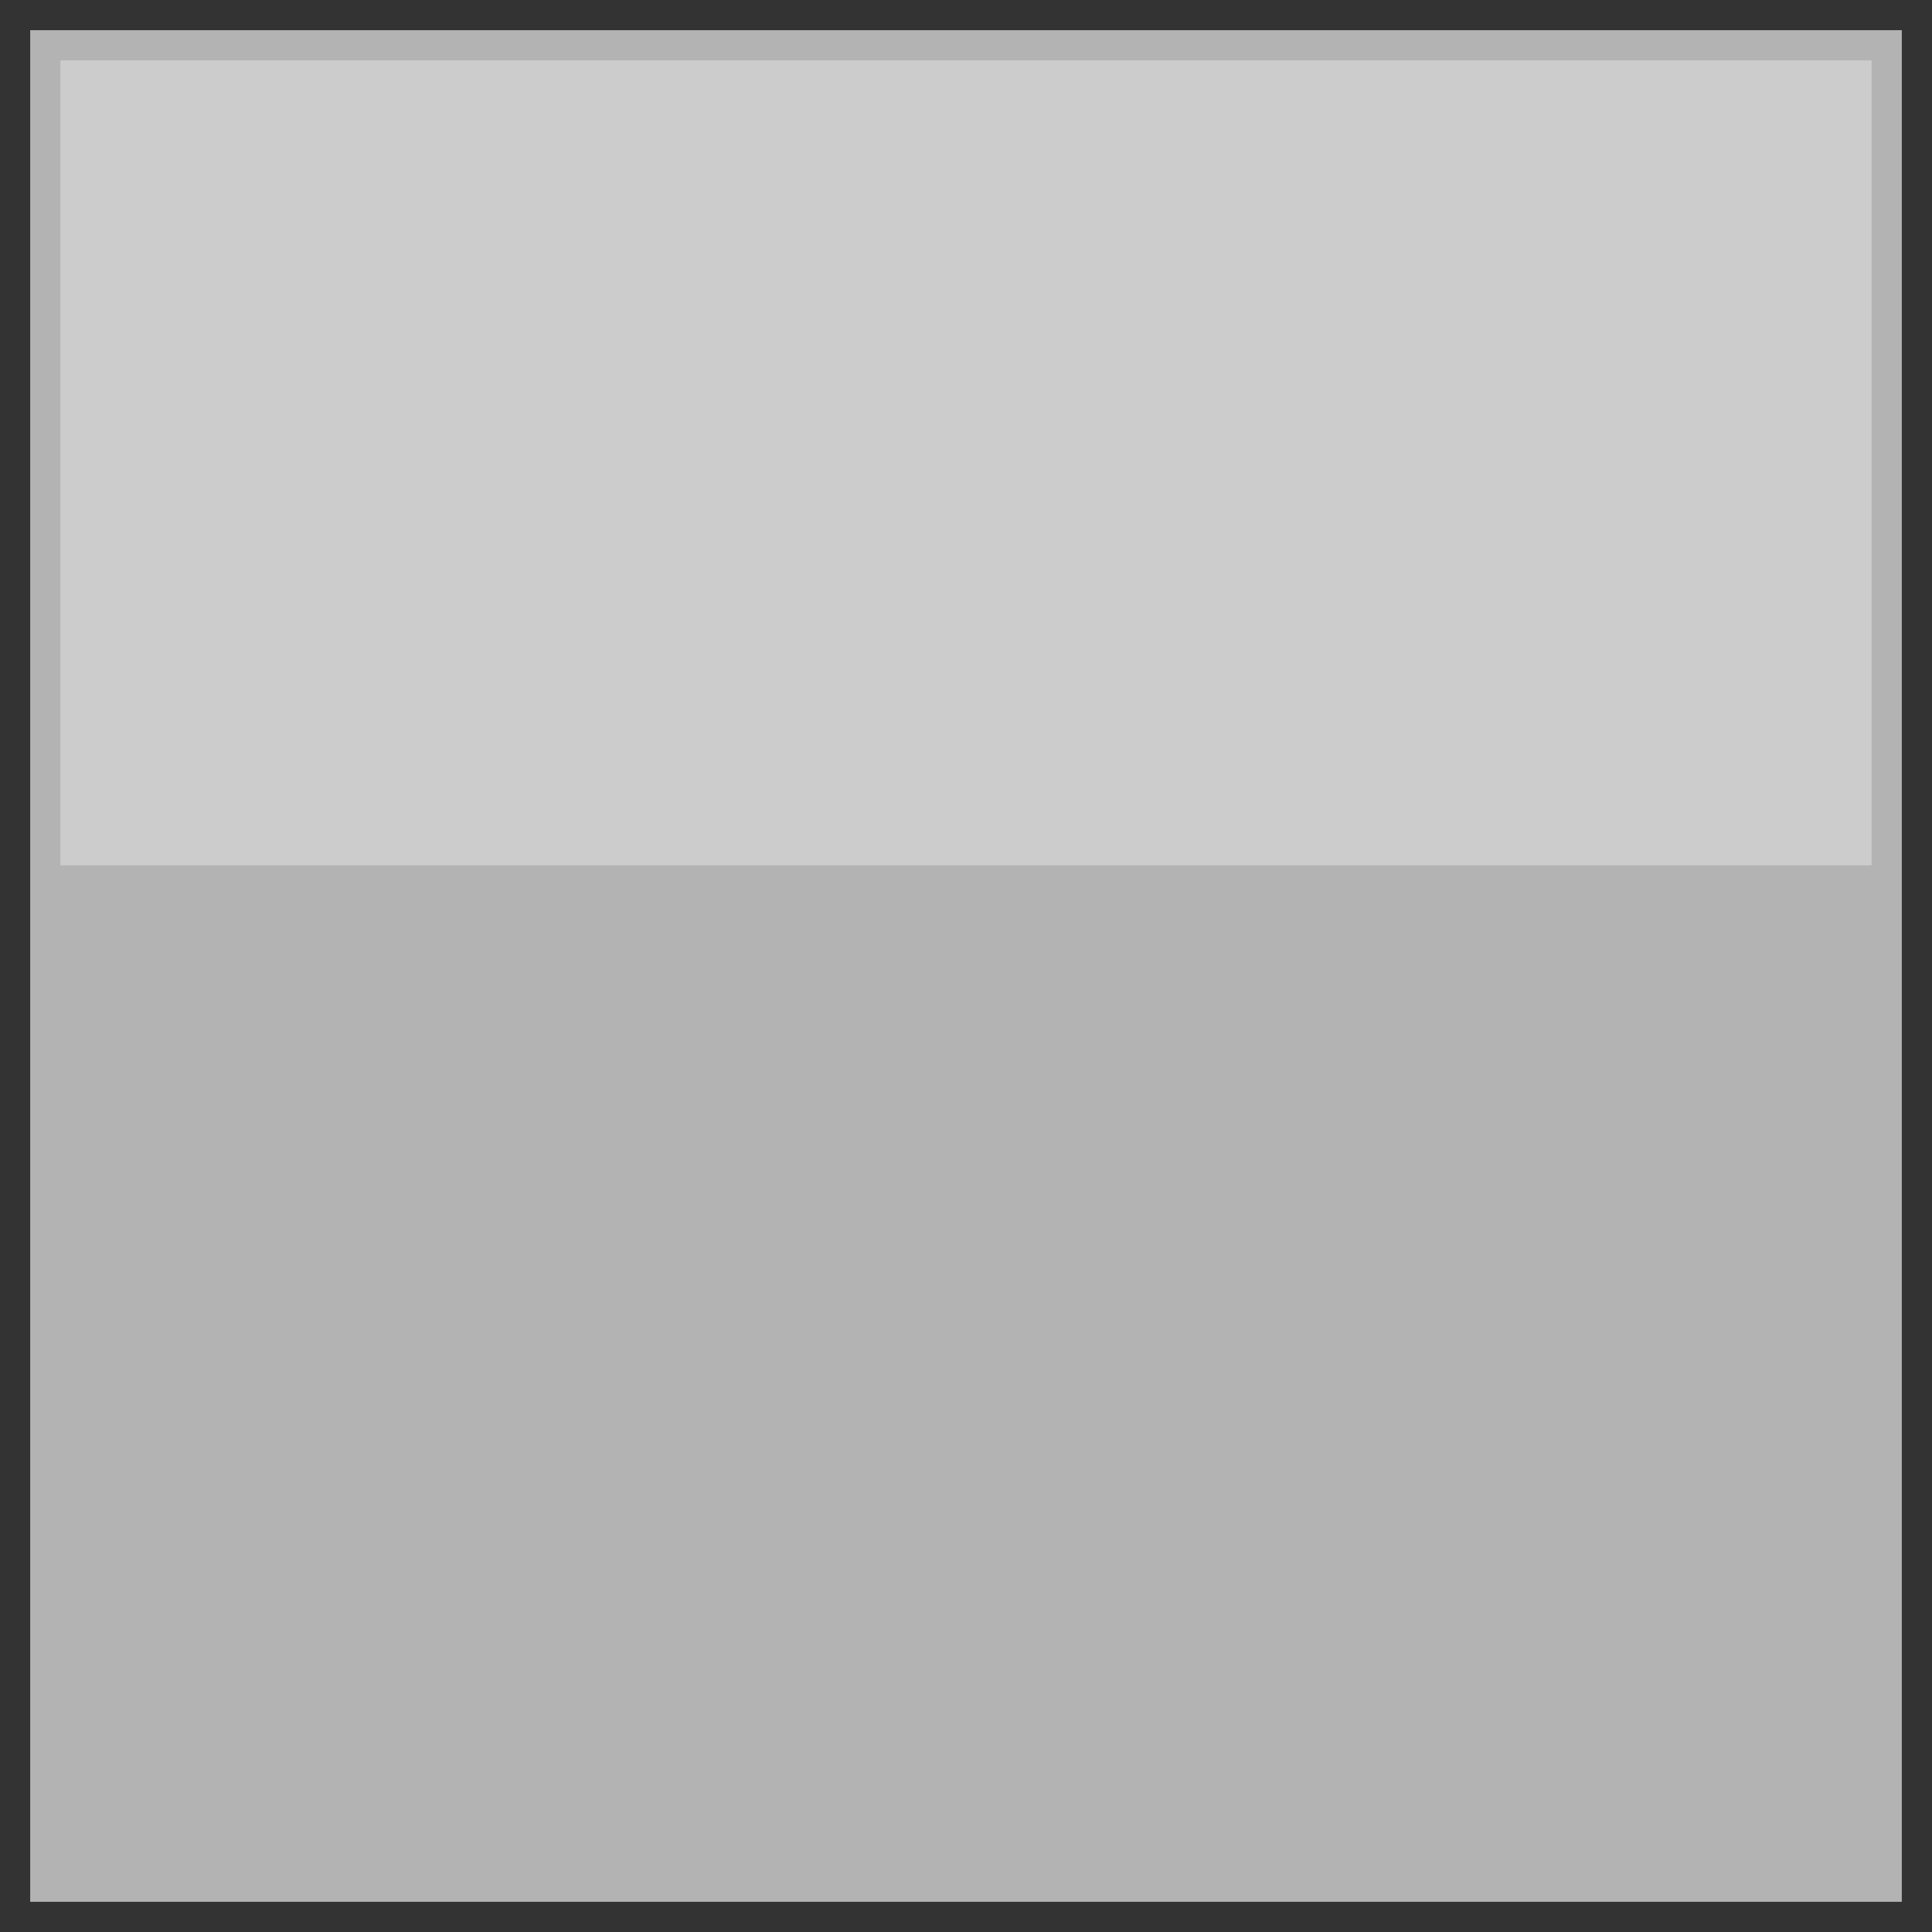 <?xml version="1.0" encoding="utf-8"?>
<!-- Generator: Adobe Illustrator 13.0.2, SVG Export Plug-In  -->
<!DOCTYPE svg>
<svg version="1.2" baseProfile="tiny"
	 xmlns="http://www.w3.org/2000/svg" xmlns:xlink="http://www.w3.org/1999/xlink" xmlns:a="http://ns.adobe.com/AdobeSVGViewerExtensions/3.0/"
	 x="0px" y="0px" width="64px" height="64px" viewBox="0 0 64 64" xml:space="preserve">
<defs>
</defs>
<g>
	<polygon fill="#B3B3B3" points="63.5,63.5 0.501,63.5 0.501,0.501 63.5,0.501 63.5,63.5 	"/>
	<g>
		<path fill="#333333" d="M64,0v64H0V0H64 M63,1H1v62h62V1L63,1z"/>
	</g>
</g>
<g>
	<rect x="2" y="2" fill="#CCCCCC" width="60" height="26.666"/>
</g>
</svg>
